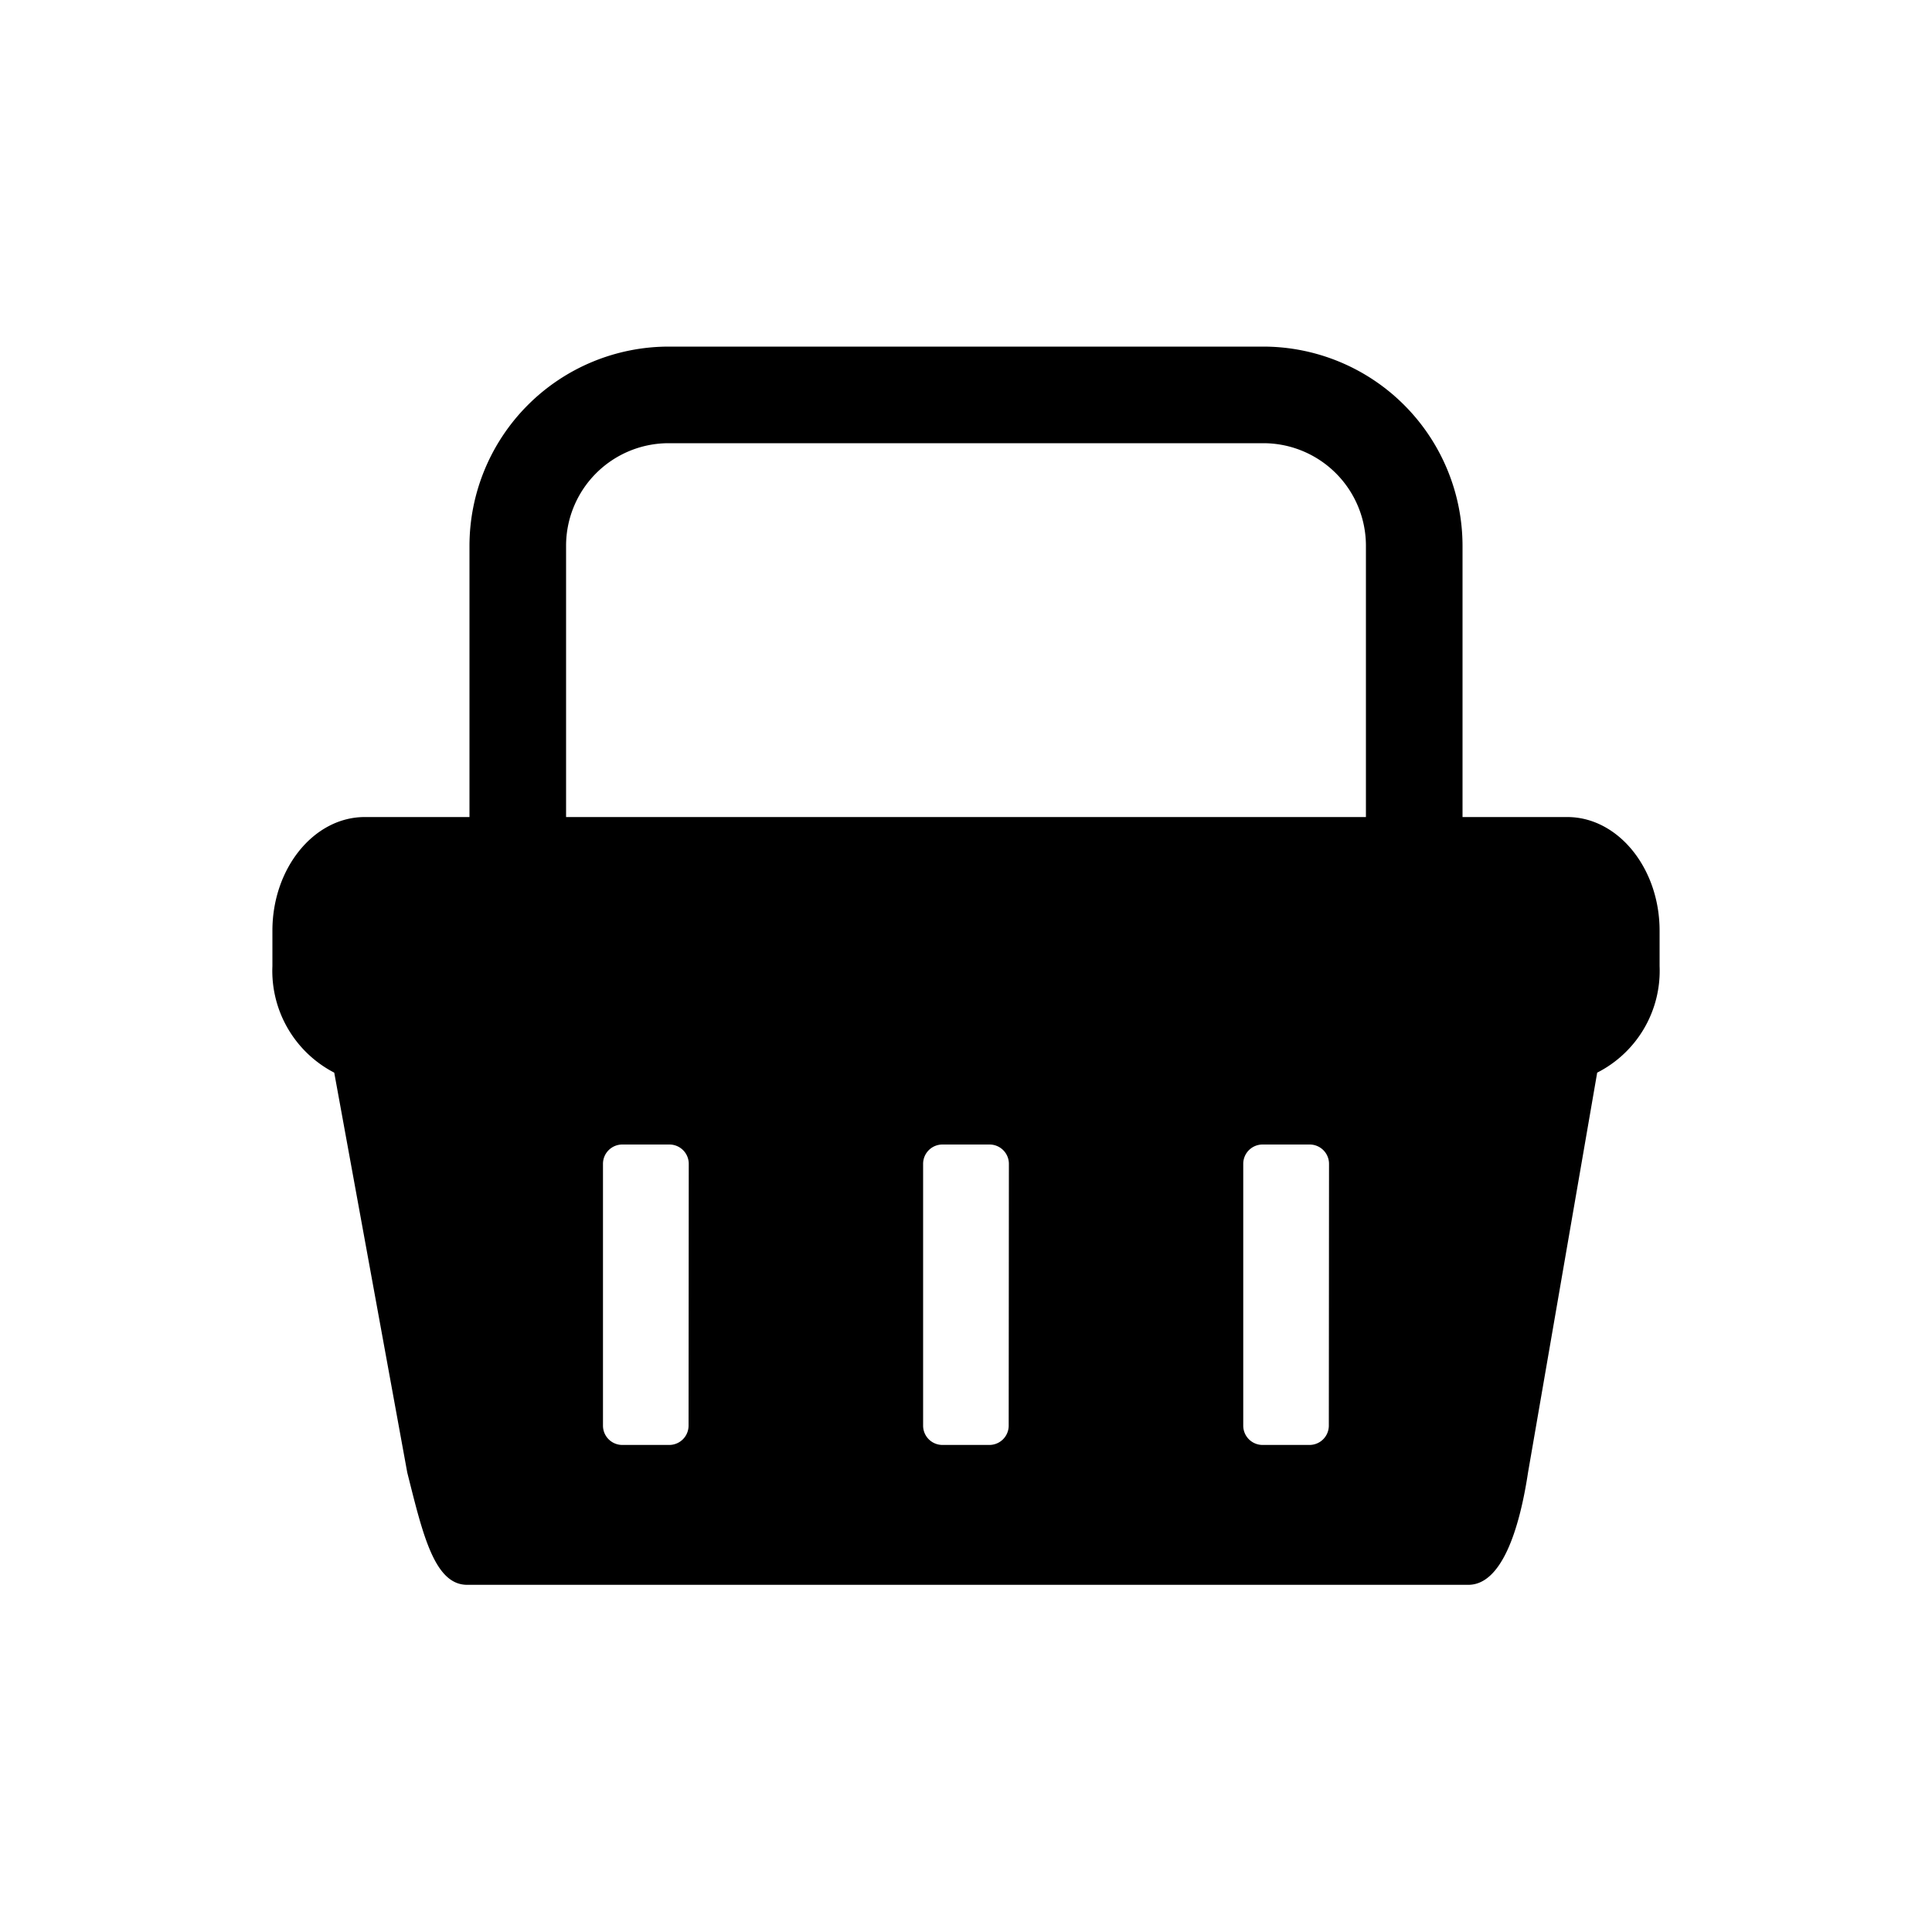 <svg viewBox='0 0 100 100'><path d='M75.7 44.74h-5V28.25a5.31 5.31 0 0 0-5.31-5.31H34.61a5.31 5.31 0 0 0-5.31 5.31v16.49h-5V28.25a10.32 10.32 0 0 1 10.31-10.31h30.78A10.32 10.32 0 0 1 75.7 28.25z' />
    <path d='M81.12 42.29H18.88c-2.63 0-4.78 2.65-4.78 5.88V50a5.93 5.93 0 0 0 3.2 5.52l3.78 20.7c.8 3.18 1.4 5.81 3.1 5.81H76c1.7 0 2.63-2.78 3.09-5.81l3.58-20.7A5.91 5.91 0 0 0 85.9 50v-1.83c0-3.23-2.15-5.88-4.78-5.88zm-45.48 31.5a1 1 0 0 1-1 1h-2.43a1 1 0 0 1-1-1V60.24a1 1 0 0 1 1-1h2.44a1 1 0 0 1 1 1zm16.57 0a1 1 0 0 1-1 1h-2.43a1 1 0 0 1-1-1V60.24a1 1 0 0 1 1-1h2.44a1 1 0 0 1 1 1zm16.57 0a1 1 0 0 1-1 1h-2.43a1 1 0 0 1-1-1V60.24a1 1 0 0 1 1-1h2.44a1 1 0 0 1 1 1z' />
  </svg>